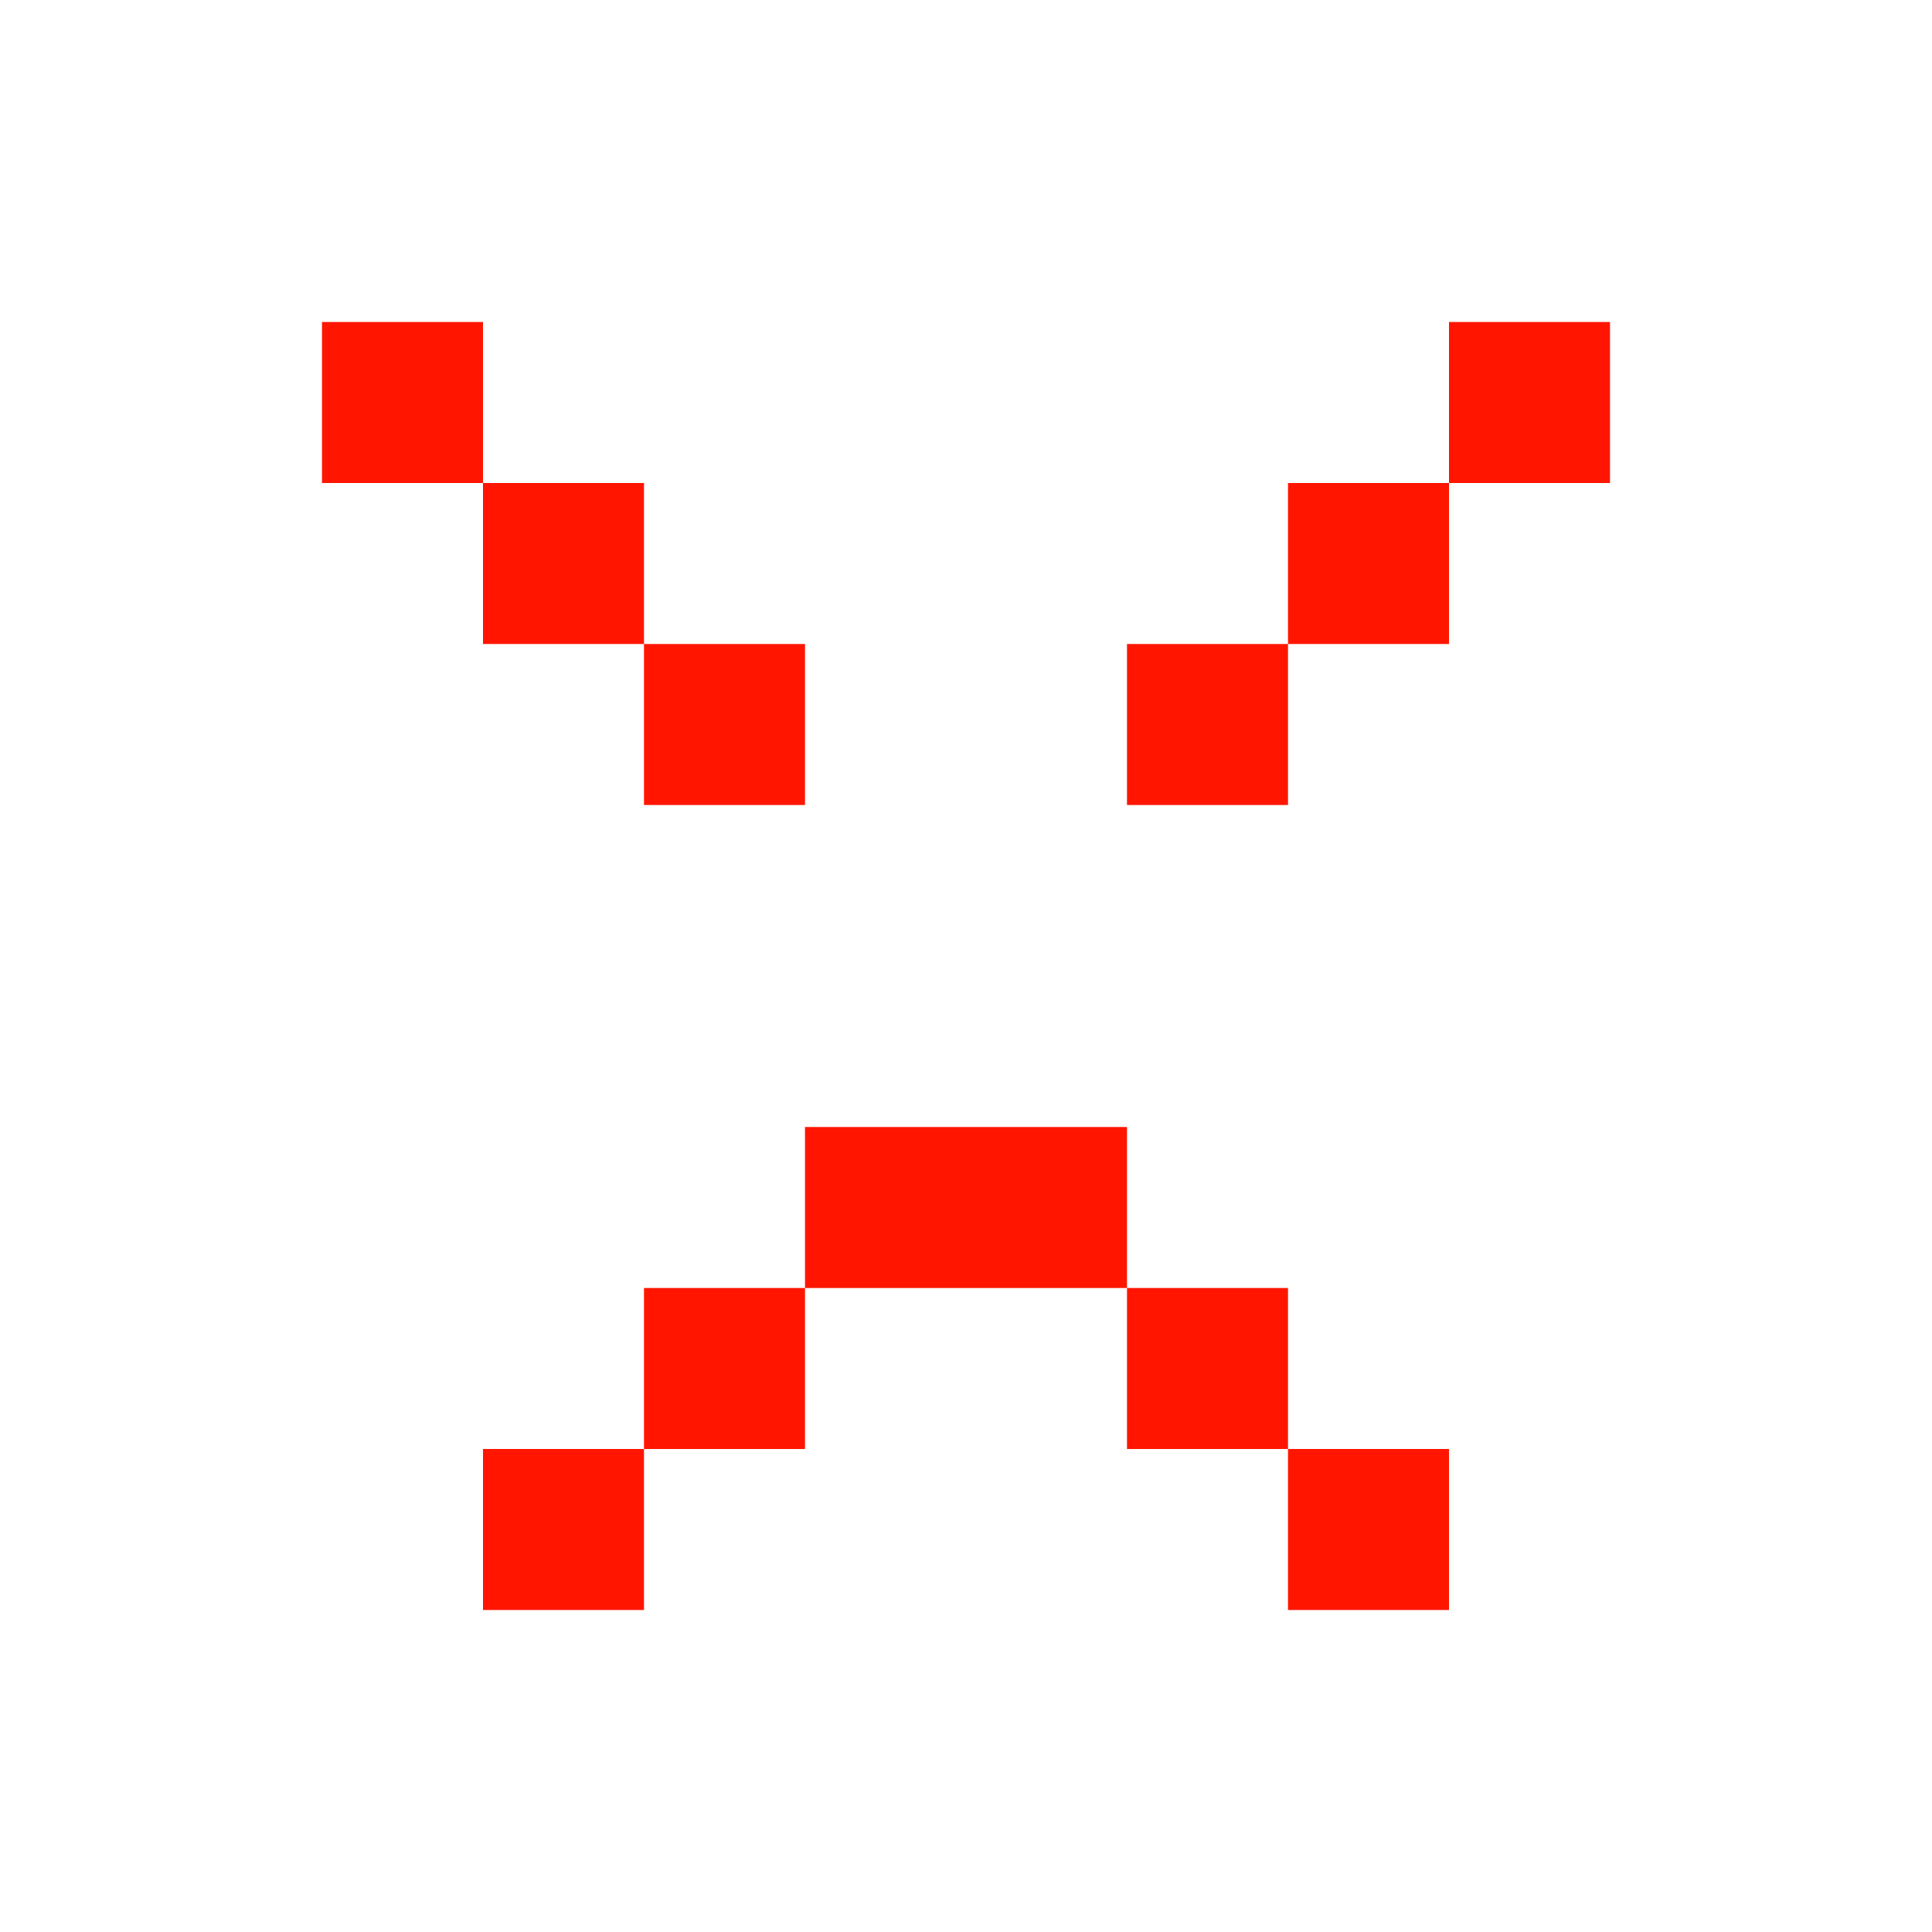 <?xml version="1.0" standalone="yes"?>
<svg width="192" height="192">
<path style="fill:#ff1500; stroke:none;" d="M32 32L32 48L48 48L48 64L64 64L64 80L80 80L80 64L64 64L64 48L48 48L48 32L32 32M144 32L144 48L128 48L128 64L112 64L112 80L128 80L128 64L144 64L144 48L160 48L160 32L144 32M80 112L80 128L64 128L64 144L48 144L48 160L64 160L64 144L80 144L80 128L112 128L112 144L128 144L128 160L144 160L144 144L128 144L128 128L112 128L112 112L80 112z"/>
</svg>
